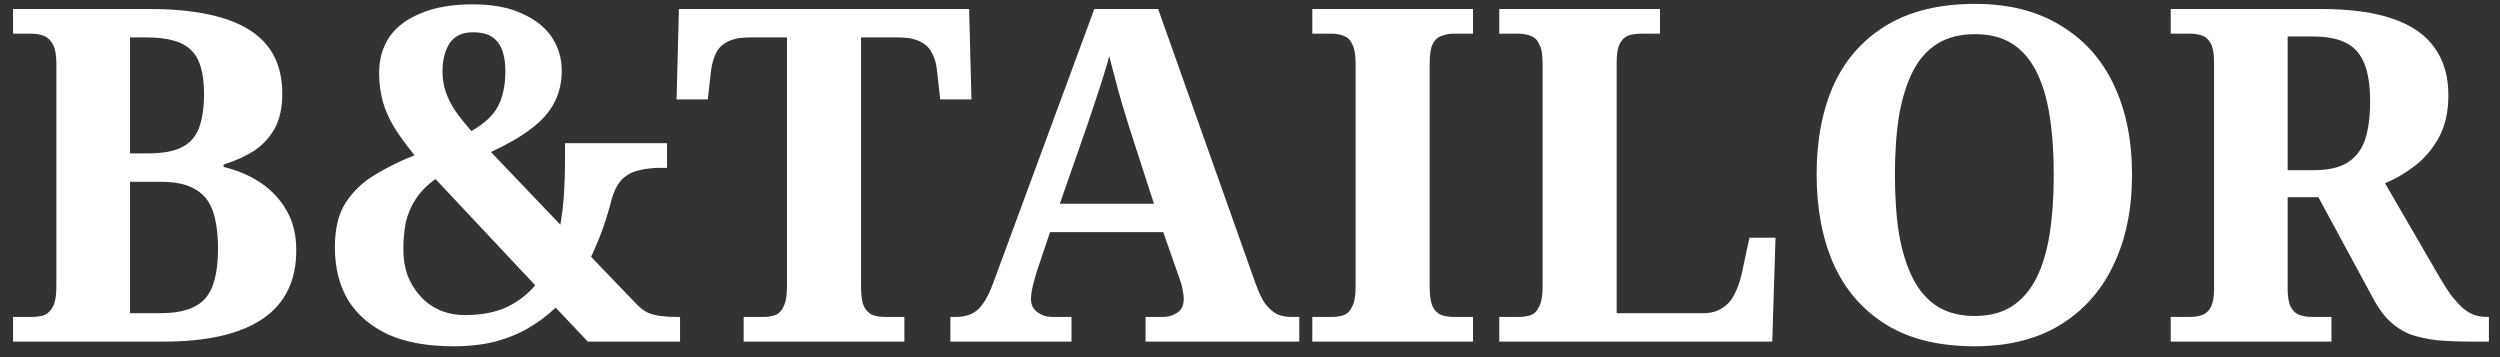<svg width="161" height="23" viewBox="0 0 161 23" fill="none" xmlns="http://www.w3.org/2000/svg">
<rect x="0" y="0" width="161" height="23" fill="#333333" stroke="none"/>
<path d="M0.84 22V20.41H2.07C2.37 20.41 2.63 20.37 2.85 20.29C3.09 20.19 3.28 20 3.42 19.72C3.56 19.44 3.63 19.02 3.63 18.46V4.09C3.63 3.55 3.56 3.15 3.42 2.89C3.28 2.61 3.09 2.42 2.85 2.32C2.61 2.22 2.35 2.17 2.07 2.17H0.84V0.58H9.6C12.46 0.58 14.6 1.02 16.02 1.9C17.46 2.78 18.18 4.16 18.18 6.04C18.18 6.92 18.02 7.66 17.7 8.26C17.38 8.84 16.94 9.32 16.38 9.7C15.82 10.06 15.16 10.36 14.4 10.6V10.75C15.32 10.97 16.13 11.32 16.83 11.8C17.53 12.28 18.08 12.88 18.48 13.6C18.88 14.3 19.08 15.14 19.08 16.12C19.08 18.08 18.36 19.55 16.92 20.53C15.48 21.51 13.34 22 10.5 22H0.84ZM10.35 20.17C11.69 20.17 12.64 19.86 13.2 19.24C13.76 18.62 14.04 17.55 14.04 16.03C14.04 15.05 13.93 14.24 13.71 13.6C13.49 12.96 13.11 12.49 12.57 12.19C12.05 11.87 11.33 11.71 10.41 11.71H8.37V20.17H10.35ZM9.51 9.88C10.45 9.88 11.18 9.75 11.7 9.49C12.22 9.23 12.59 8.82 12.81 8.26C13.03 7.68 13.14 6.94 13.14 6.04C13.14 4.68 12.86 3.74 12.3 3.22C11.76 2.68 10.81 2.41 9.45 2.41H8.37V9.88H9.51ZM29.186 22.3C27.546 22.3 26.156 22.05 25.016 21.55C23.896 21.03 23.036 20.3 22.436 19.36C21.856 18.4 21.566 17.25 21.566 15.91C21.566 14.73 21.796 13.78 22.256 13.06C22.736 12.32 23.366 11.72 24.146 11.26C24.926 10.78 25.776 10.36 26.696 10C26.176 9.36 25.746 8.77 25.406 8.23C25.066 7.67 24.816 7.11 24.656 6.55C24.496 5.97 24.416 5.35 24.416 4.69C24.416 3.81 24.636 3.04 25.076 2.38C25.536 1.72 26.216 1.21 27.116 0.85C28.016 0.47 29.126 0.28 30.446 0.28C31.726 0.28 32.786 0.48 33.626 0.88C34.486 1.26 35.126 1.77 35.546 2.41C35.966 3.05 36.176 3.76 36.176 4.54C36.176 5.34 36.006 6.05 35.666 6.67C35.346 7.27 34.846 7.82 34.166 8.32C33.506 8.82 32.656 9.31 31.616 9.79L36.086 14.47C36.206 13.77 36.286 13.08 36.326 12.4C36.366 11.72 36.386 11.1 36.386 10.54V9.22H42.956V10.81H42.476C42.036 10.81 41.606 10.86 41.186 10.96C40.786 11.04 40.426 11.22 40.106 11.5C39.806 11.78 39.566 12.23 39.386 12.85C39.246 13.41 39.066 14.01 38.846 14.65C38.626 15.27 38.366 15.9 38.066 16.54L41.066 19.66C41.266 19.86 41.486 20.02 41.726 20.14C41.966 20.24 42.236 20.31 42.536 20.35C42.836 20.39 43.166 20.41 43.526 20.41H43.796V22H37.856L35.786 19.81C35.286 20.29 34.716 20.72 34.076 21.1C33.436 21.48 32.706 21.78 31.886 22C31.086 22.2 30.186 22.3 29.186 22.3ZM29.936 20.29C30.996 20.29 31.896 20.12 32.636 19.78C33.376 19.42 33.986 18.95 34.466 18.37L28.046 11.53C27.486 11.93 27.056 12.37 26.756 12.85C26.456 13.31 26.246 13.81 26.126 14.35C26.026 14.87 25.976 15.44 25.976 16.06C25.976 16.66 26.066 17.22 26.246 17.74C26.446 18.24 26.716 18.68 27.056 19.06C27.396 19.44 27.806 19.74 28.286 19.96C28.786 20.18 29.336 20.29 29.936 20.29ZM30.356 8.44C31.196 7.96 31.766 7.43 32.066 6.85C32.386 6.25 32.546 5.49 32.546 4.57C32.546 4.09 32.486 3.67 32.366 3.31C32.246 2.93 32.036 2.63 31.736 2.41C31.436 2.19 31.006 2.08 30.446 2.08C29.766 2.08 29.266 2.32 28.946 2.8C28.646 3.28 28.496 3.88 28.496 4.6C28.496 5.06 28.566 5.5 28.706 5.92C28.846 6.32 29.046 6.72 29.306 7.12C29.586 7.52 29.936 7.96 30.356 8.44ZM47.892 22V20.41H49.151C49.452 20.41 49.712 20.37 49.931 20.29C50.172 20.19 50.352 20 50.471 19.72C50.611 19.44 50.681 19.02 50.681 18.46V2.41H48.282C47.681 2.41 47.212 2.5 46.871 2.68C46.532 2.84 46.282 3.08 46.121 3.4C45.962 3.72 45.852 4.1 45.791 4.54L45.581 6.4H43.572L43.721 0.58H62.411L62.562 6.4H60.551L60.342 4.54C60.301 4.1 60.191 3.72 60.011 3.4C59.852 3.08 59.602 2.84 59.261 2.68C58.922 2.5 58.452 2.41 57.852 2.41H55.452V18.46C55.452 19.02 55.511 19.44 55.632 19.72C55.772 20 55.962 20.19 56.202 20.29C56.441 20.37 56.702 20.41 56.981 20.41H58.242V22H47.892ZM61.204 22V20.41H61.564C61.924 20.41 62.244 20.35 62.524 20.23C62.804 20.11 63.054 19.9 63.274 19.6C63.514 19.28 63.744 18.82 63.964 18.22L70.474 0.58H74.584L80.854 18.25C81.054 18.81 81.264 19.25 81.484 19.57C81.724 19.87 81.974 20.09 82.234 20.23C82.514 20.35 82.814 20.41 83.134 20.41H83.674V22H73.774V20.41H74.944C75.244 20.41 75.534 20.32 75.814 20.14C76.094 19.96 76.234 19.66 76.234 19.24C76.234 19.08 76.214 18.92 76.174 18.76C76.154 18.6 76.124 18.45 76.084 18.31C76.044 18.17 76.004 18.05 75.964 17.95L74.914 14.95H67.624L66.754 17.53C66.714 17.69 66.664 17.87 66.604 18.07C66.544 18.27 66.494 18.48 66.454 18.7C66.414 18.9 66.394 19.08 66.394 19.24C66.394 19.62 66.534 19.91 66.814 20.11C67.094 20.31 67.404 20.41 67.744 20.41H69.004V22H61.204ZM68.254 13.12H74.314L72.724 8.2C72.584 7.74 72.434 7.25 72.274 6.73C72.114 6.19 71.964 5.65 71.824 5.11C71.684 4.57 71.554 4.07 71.434 3.61C71.354 3.93 71.254 4.28 71.134 4.66C71.014 5.02 70.894 5.4 70.774 5.8C70.654 6.18 70.524 6.57 70.384 6.97C70.264 7.35 70.144 7.71 70.024 8.05L68.254 13.12ZM84.512 22V20.41H85.772C86.072 20.41 86.332 20.37 86.552 20.29C86.792 20.19 86.972 20 87.092 19.72C87.232 19.44 87.302 19.02 87.302 18.46V4.12C87.302 3.54 87.232 3.12 87.092 2.86C86.972 2.58 86.792 2.4 86.552 2.32C86.332 2.22 86.072 2.17 85.772 2.17H84.512V0.58H94.862V2.17H93.602C93.322 2.17 93.062 2.22 92.822 2.32C92.582 2.4 92.392 2.58 92.252 2.86C92.132 3.12 92.072 3.54 92.072 4.12V18.46C92.072 19.02 92.132 19.44 92.252 19.72C92.392 20 92.582 20.19 92.822 20.29C93.062 20.37 93.322 20.41 93.602 20.41H94.862V22H84.512ZM96.553 22V20.41H97.813C98.113 20.41 98.373 20.37 98.593 20.29C98.833 20.19 99.013 20 99.133 19.72C99.273 19.44 99.343 19.02 99.343 18.46V4.12C99.343 3.54 99.273 3.12 99.133 2.86C99.013 2.58 98.833 2.4 98.593 2.32C98.373 2.22 98.113 2.17 97.813 2.17H96.553V0.58H106.903V2.17H105.643C105.363 2.17 105.103 2.21 104.863 2.29C104.643 2.37 104.463 2.54 104.323 2.8C104.183 3.06 104.113 3.46 104.113 4V20.17H109.693C110.153 20.17 110.543 20.07 110.863 19.87C111.203 19.67 111.473 19.38 111.673 19C111.893 18.6 112.063 18.12 112.183 17.56L112.663 15.31H114.343L114.133 22H96.553ZM127.162 22.3C124.882 22.3 122.992 21.84 121.492 20.92C119.992 20 118.862 18.71 118.102 17.05C117.362 15.39 116.992 13.45 116.992 11.23C116.992 9.01 117.362 7.08 118.102 5.44C118.862 3.8 119.992 2.53 121.492 1.63C123.012 0.71 124.912 0.25 127.192 0.25C129.352 0.25 131.182 0.71 132.682 1.63C134.202 2.53 135.352 3.81 136.132 5.47C136.912 7.11 137.302 9.04 137.302 11.26C137.302 13.48 136.902 15.42 136.102 17.08C135.322 18.72 134.182 20 132.682 20.92C131.182 21.84 129.342 22.3 127.162 22.3ZM127.162 20.35C128.102 20.35 128.892 20.15 129.532 19.75C130.192 19.33 130.722 18.73 131.122 17.95C131.522 17.17 131.812 16.22 131.992 15.1C132.172 13.98 132.262 12.7 132.262 11.26C132.262 9.82 132.172 8.54 131.992 7.42C131.812 6.3 131.522 5.35 131.122 4.57C130.722 3.79 130.202 3.2 129.562 2.8C128.922 2.4 128.132 2.2 127.192 2.2C126.252 2.2 125.452 2.4 124.792 2.8C124.132 3.2 123.602 3.79 123.202 4.57C122.802 5.35 122.502 6.3 122.302 7.42C122.122 8.54 122.032 9.82 122.032 11.26C122.032 12.7 122.122 13.98 122.302 15.1C122.502 16.22 122.802 17.17 123.202 17.95C123.602 18.73 124.132 19.33 124.792 19.75C125.452 20.15 126.242 20.35 127.162 20.35ZM139.795 22V20.41H141.055C141.335 20.41 141.585 20.37 141.805 20.29C142.045 20.21 142.235 20.04 142.375 19.78C142.515 19.52 142.585 19.13 142.585 18.61V4C142.585 3.46 142.515 3.06 142.375 2.8C142.235 2.54 142.045 2.37 141.805 2.29C141.585 2.21 141.335 2.17 141.055 2.17H139.795V0.58H149.455C151.355 0.58 152.905 0.79 154.105 1.21C155.325 1.63 156.225 2.26 156.805 3.1C157.385 3.92 157.675 4.93 157.675 6.13C157.675 7.19 157.475 8.09 157.075 8.83C156.675 9.57 156.165 10.18 155.545 10.66C154.925 11.14 154.275 11.52 153.595 11.8L157.165 17.95C157.425 18.39 157.675 18.77 157.915 19.09C158.155 19.39 158.385 19.64 158.605 19.84C158.845 20.04 159.095 20.19 159.355 20.29C159.615 20.37 159.885 20.41 160.165 20.41H160.285V22H159.295C158.395 22 157.605 21.97 156.925 21.91C156.265 21.83 155.685 21.7 155.185 21.52C154.705 21.32 154.275 21.04 153.895 20.68C153.515 20.32 153.175 19.86 152.875 19.3L149.305 12.7H147.325V18.61C147.325 19.13 147.395 19.52 147.535 19.78C147.675 20.04 147.865 20.21 148.105 20.29C148.345 20.37 148.595 20.41 148.855 20.41H150.145V22H139.795ZM149.005 10.96C149.925 10.96 150.645 10.8 151.165 10.48C151.705 10.14 152.085 9.65 152.305 9.01C152.525 8.35 152.635 7.53 152.635 6.55C152.635 5.53 152.515 4.72 152.275 4.12C152.035 3.5 151.645 3.05 151.105 2.77C150.565 2.49 149.845 2.35 148.945 2.35H147.325V10.96H149.005Z" fill="white"/>
</svg>
